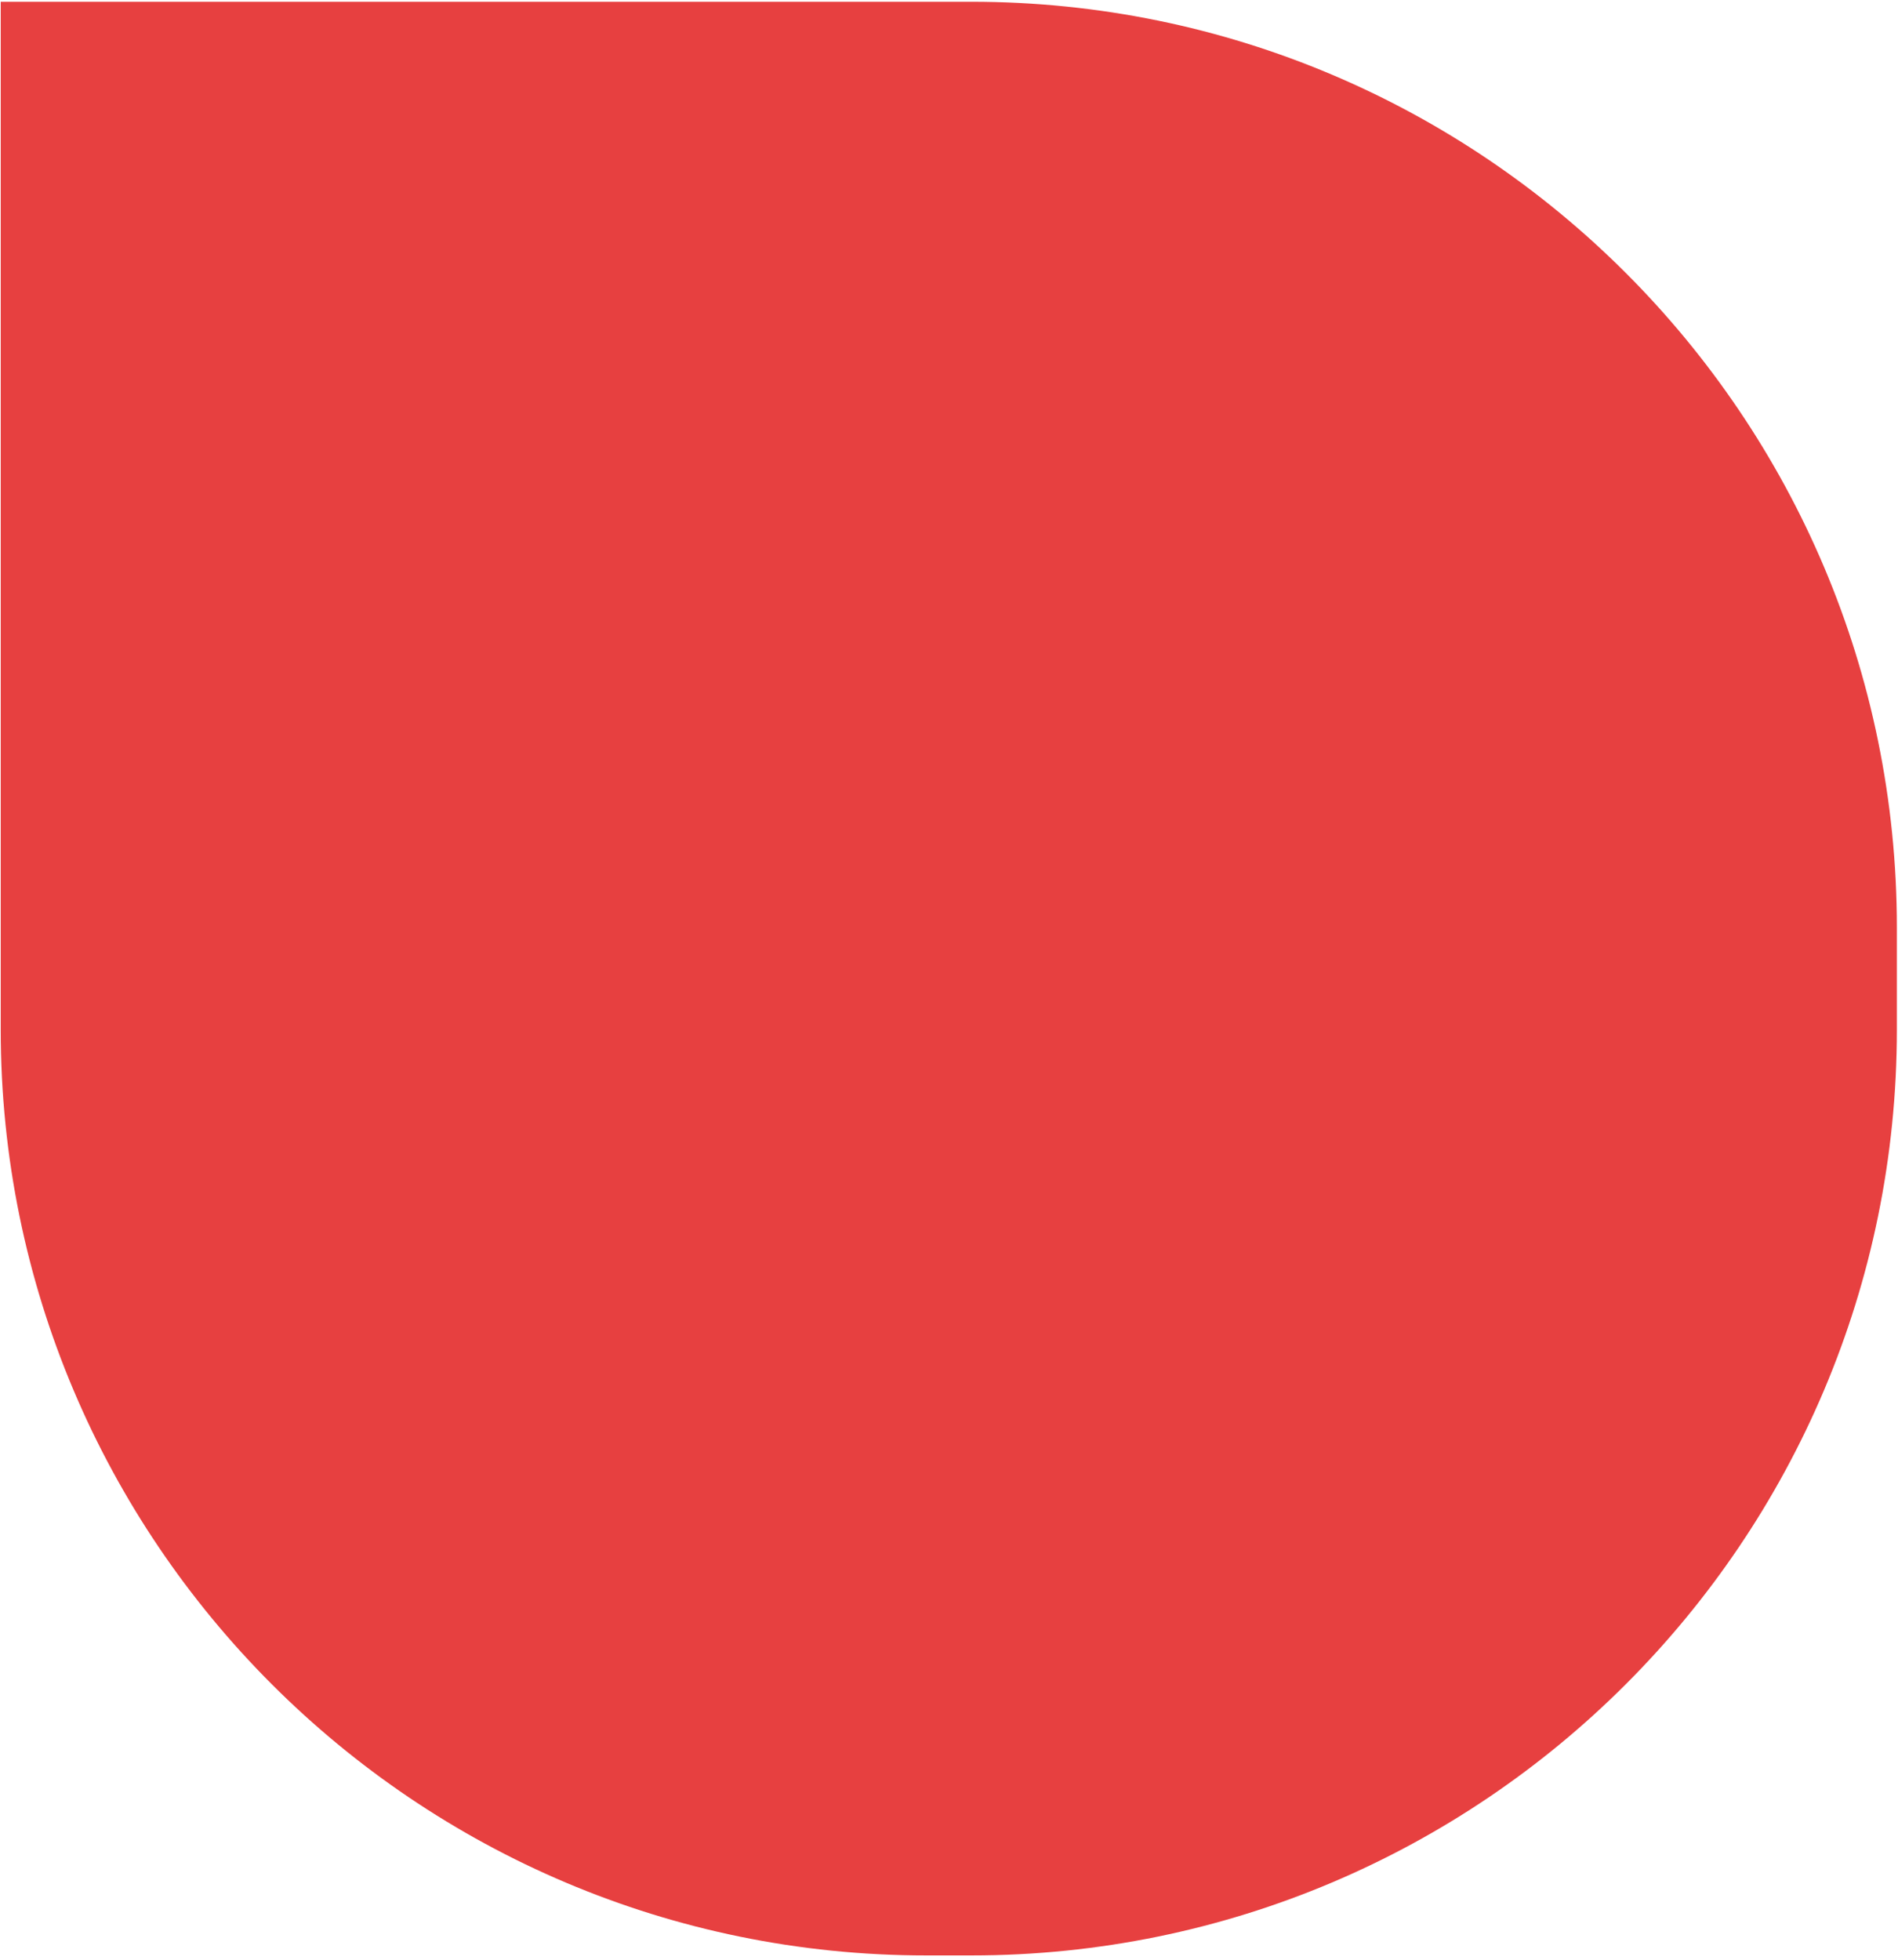 <svg width="338" height="349" viewBox="0 0 338 349" fill="none" xmlns="http://www.w3.org/2000/svg">
    <path d="M0.128 0.312H172.97C264.002 0.312 337.799 74.109 337.799 165.142V183.31C337.799 274.342 264.002 348.139 172.97 348.139H164.957C73.924 348.139 0.128 274.342 0.128 183.31V0.312Z" fill="#E74040"/>
</svg>
